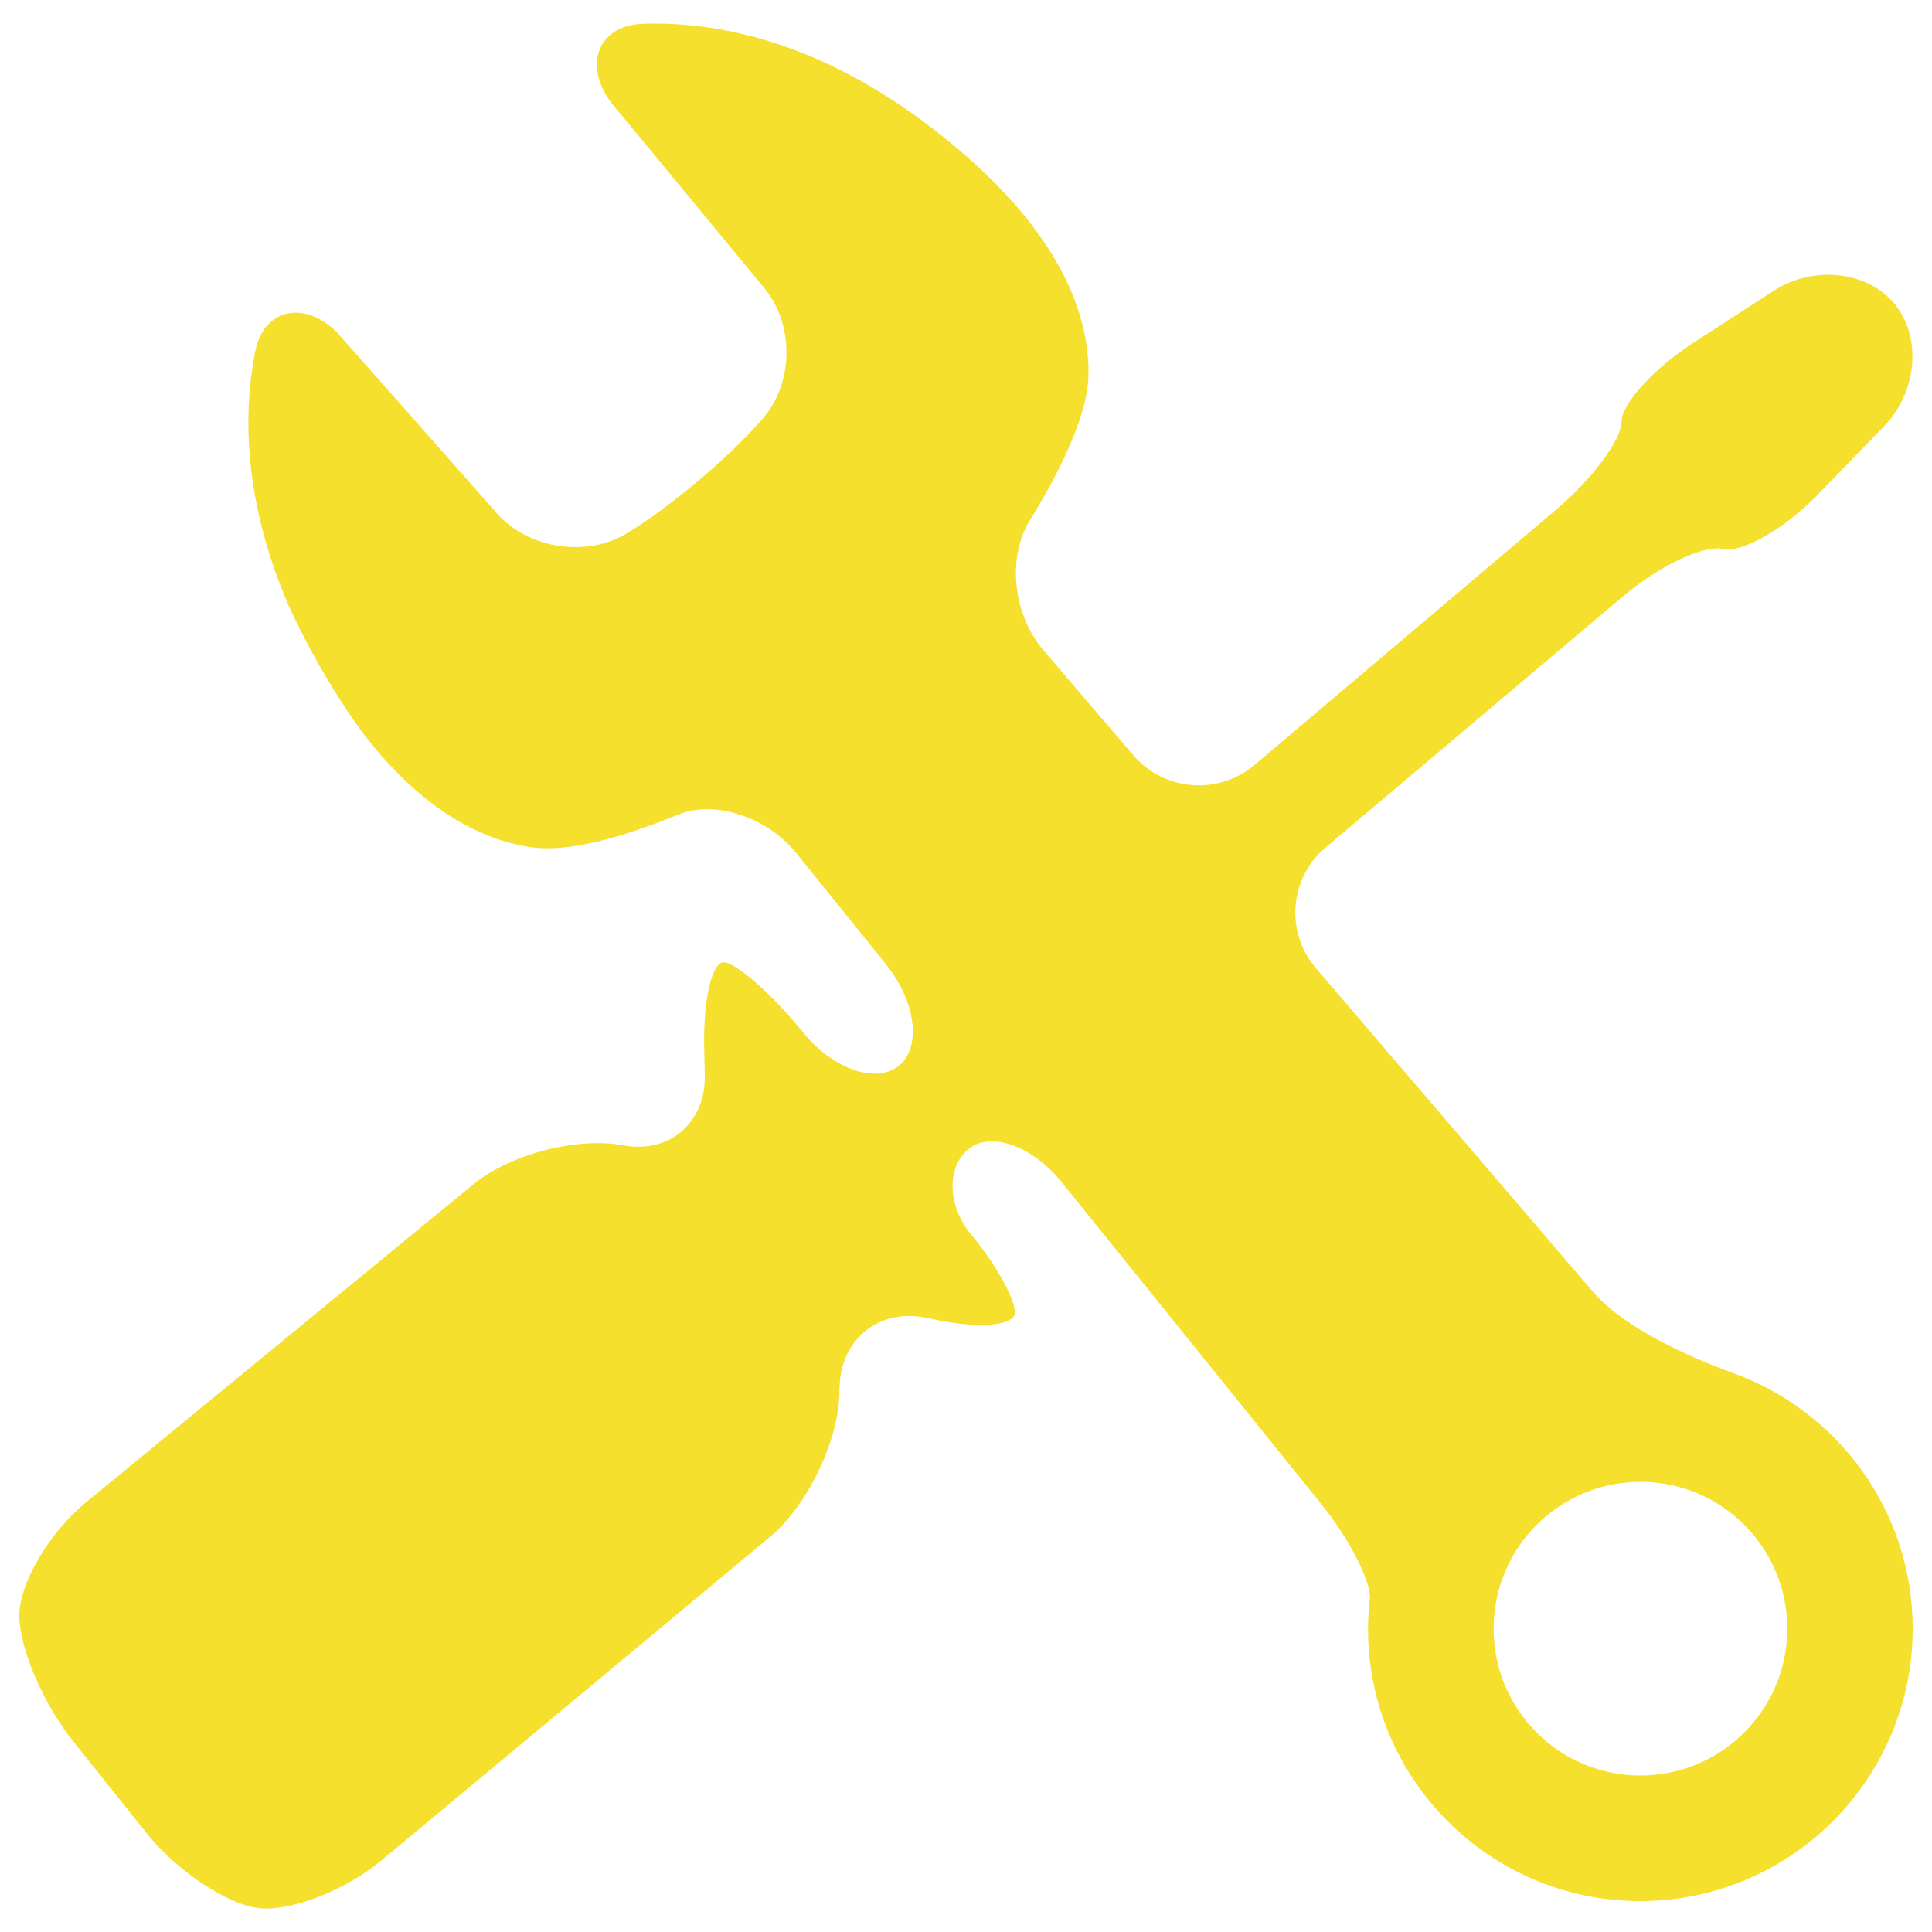 <?xml version="1.0" encoding="utf-8"?>
<!-- Svg Vector Icons : http://www.onlinewebfonts.com/icon -->
<!DOCTYPE svg PUBLIC "-//W3C//DTD SVG 1.1//EN" "http://www.w3.org/Graphics/SVG/1.1/DTD/svg11.dtd">
<svg version="1.1" xmlns="http://www.w3.org/2000/svg" xmlns:xlink="http://www.w3.org/1999/xlink" x="0px" y="0px" viewBox="0 0 1000 1000" enable-background="new 0 0 1000 1000" xml:space="preserve">
<g><g><path d="M824.4,668.5L681.1,501.1c-16-18.7-13.7-46.7,5.1-62.5l153.7-129.8c18.8-15.9,42-26.9,51.9-24.7c9.9,2.2,31.8-10.3,48.9-27.9l34.5-35.6c17.1-17.6,19.6-45.9,5.6-63.1c-14-17.2-42.1-20.4-62.7-7l-41.4,26.8c-20.6,13.3-37.4,31.7-37.4,41c0,9.3-15.2,29.7-34,45.6l-155.9,132c-18.8,15.9-46.9,13.6-62.9-5.1l-46.4-54.2c-16-18.7-18.7-48.2-7.3-66.8c11.3-18.6,30.6-52.2,30.6-76.8c0.1-29.5-13.7-72-72.4-119.9C427,20.6,369.8,11,332.8,12.3c-24.6,0.9-31,23.2-15.3,42.2l78.2,94.7c15.6,19,15.1,49.3-1.1,67.7l-1.7,1.9c-16.2,18.4-46.4,43.8-67.4,56.6l-0.8,0.5c-21,12.8-51.1,8.3-67.4-10.1L176,173.8c-16.3-18.4-39.3-15.6-44,8.5c-5.7,29.3-6.5,72.7,15.2,125.9c9.3,22.7,29.3,57.5,44.8,76.5c29.9,36.9,59.2,50.1,82,53.7c24.3,3.8,59-9.5,77.4-16.9c18.4-7.4,45.5,1.1,60.9,20.2l46.2,57.3c15.4,19.1,18.6,42.6,7,52.4c-11.6,9.8-33.7,2.4-49.4-16.5l-2.1-2.6c-15.7-18.9-33.4-34.2-39.5-34.2c-6.1,0-10.6,19.9-10,44.5l0.3,13.8c0.6,24.6-18.3,40.9-42.2,36.4c-23.9-4.4-58.7,4.6-77.6,20.2L44.4,777.7c-19,15.6-34.4,41.8-34.4,58.5c0,16.7,12.4,45.8,27.8,65l38.3,47.9c15.4,19.2,41.1,36.4,57.5,38.5c16.4,2.1,45-9,63.9-24.7l201-167.4c18.9-15.7,35-48.4,35.9-72.9l0.2-5.6c1-24.6,21.2-40.1,45.2-34.8l2.1,0.4c24,5.3,43.4,3.9,43.4-3.3c0-7.2-10-25.1-22.4-40c-12.4-14.9-13.2-34.8-1.8-44.4s33.2-2,48.6,17.2l133.9,166c15.4,19.1,26.4,41.3,25.4,49.7c-0.6,5-0.9,10.1-0.9,15.3c0,77.8,63.1,140.9,140.9,140.9S990,920.8,990,843c0-61.1-38.9-112.9-93.2-132.4C873.7,702.2,840.3,687.1,824.4,668.5z M849.1,919c-42,0-76-34-76-76s34-76,76-76c42,0,76,34,76,76C925.1,884.9,891.1,919,849.1,919z" style="
    fill: #f5e02d;"/></g><g></g><g></g><g></g><g></g><g></g><g></g><g></g><g></g><g></g><g></g><g></g><g></g><g></g><g></g><g></g></g>
</svg>